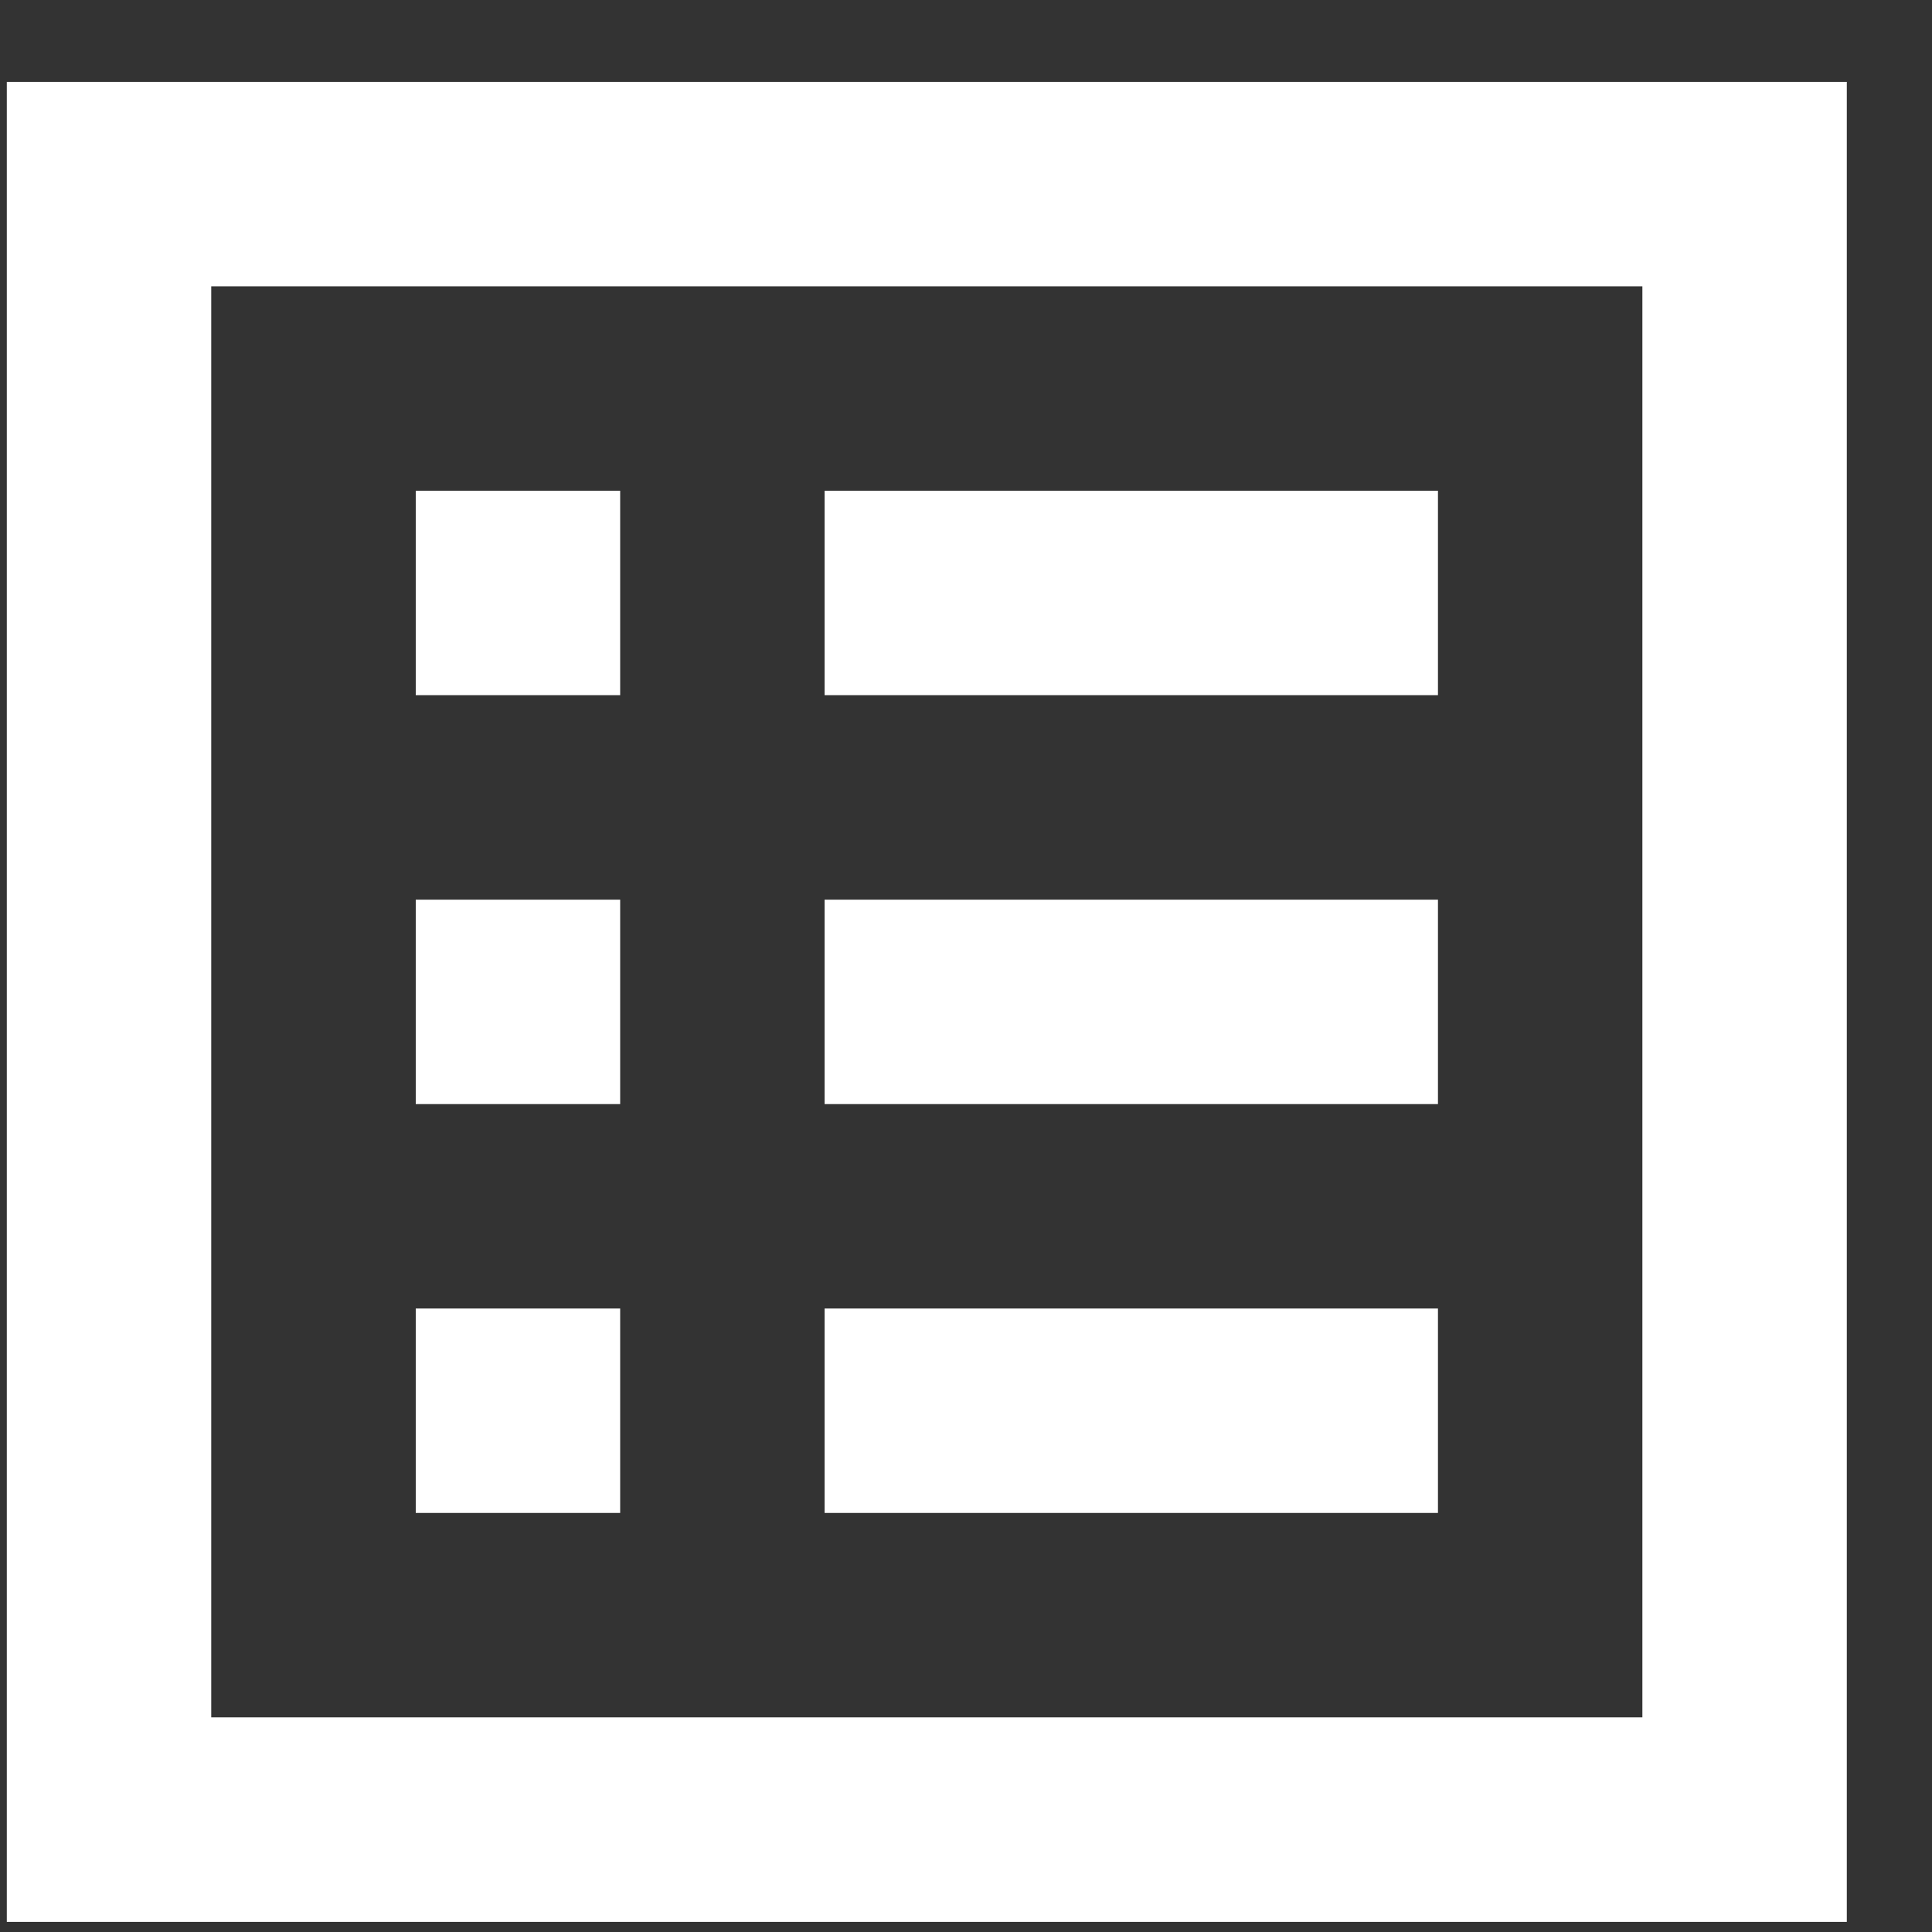 <svg width="21" height="21" viewBox="0 0 21 21" fill="none" xmlns="http://www.w3.org/2000/svg">
<rect x="0" y="0" width="21" height="21" fill="#333333" stroke="none"/>
<path d="M4.519 16.445H6.741V14.223H4.519V16.445ZM4.519 12.001H6.741V9.779H4.519V12.001ZM4.519 7.556H6.741V5.334H4.519V7.556ZM8.963 16.445H15.63V14.223H8.963V16.445ZM8.963 12.001H15.63V9.779H8.963V12.001ZM8.963 7.556H15.63V5.334H8.963V7.556ZM0.074 20.89V0.89H20.074V20.89H0.074ZM2.296 18.667H17.852V3.112H2.296V18.667Z" fill="white"/>
</svg>
